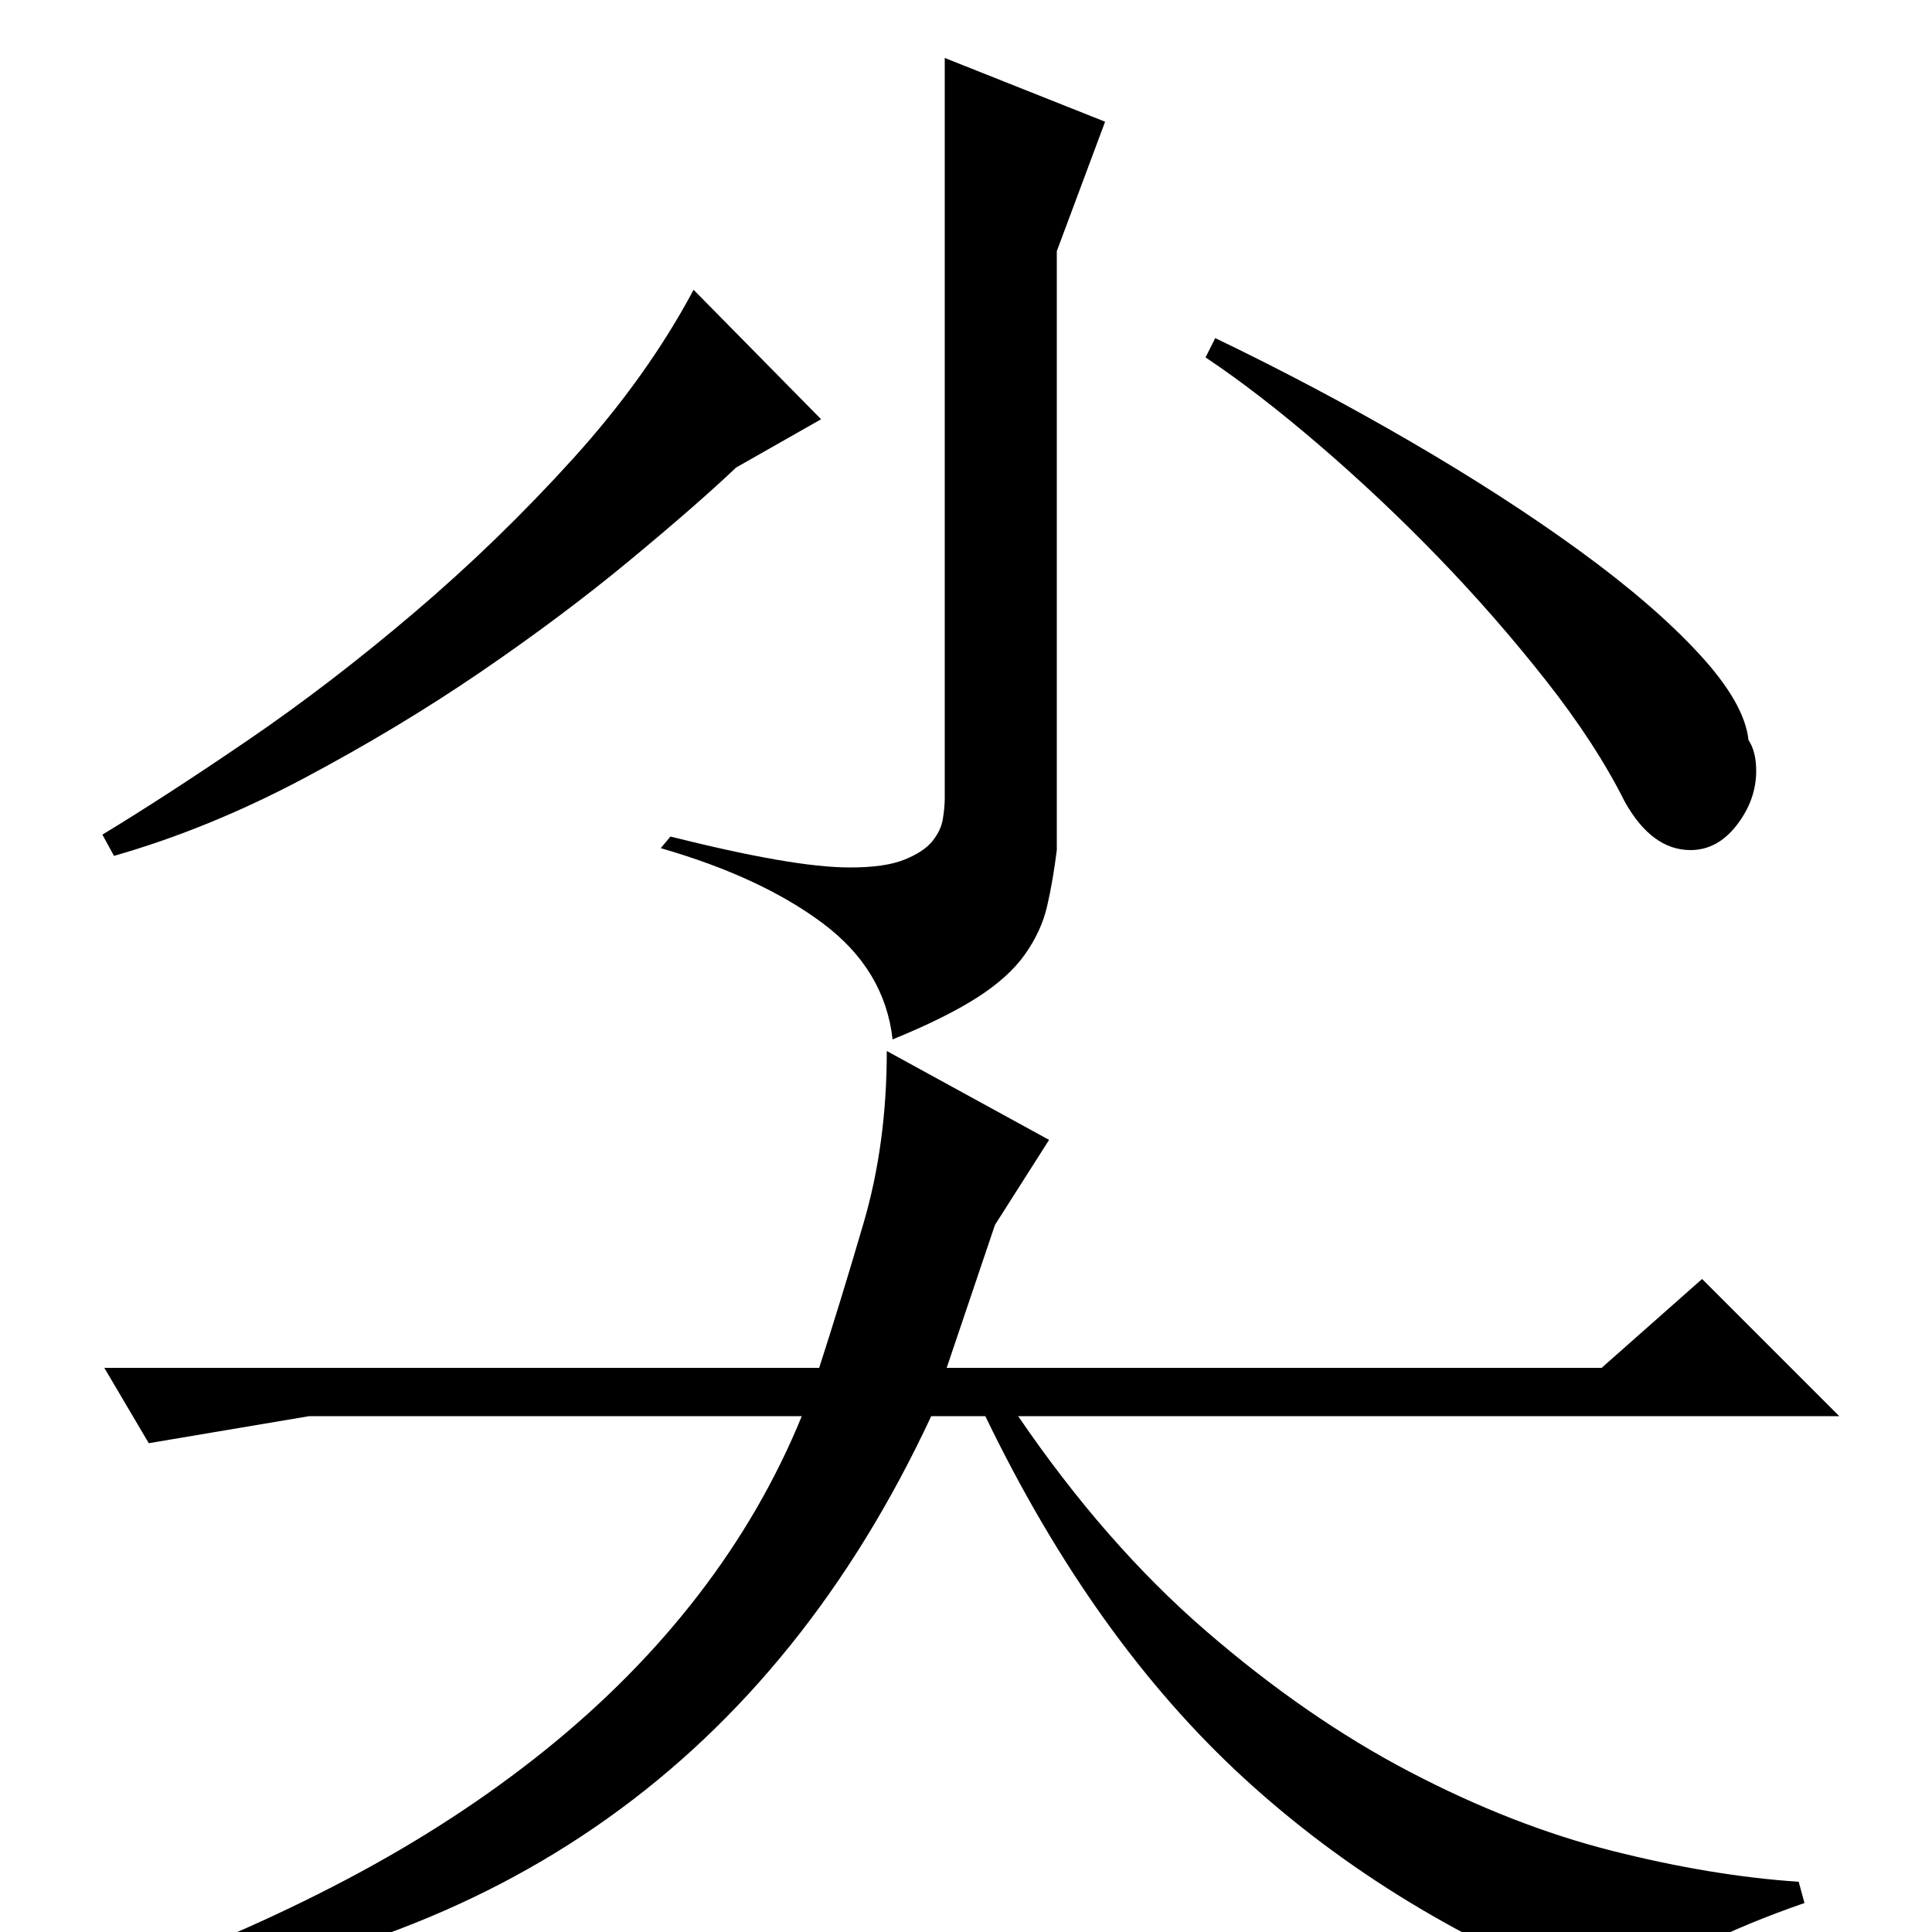 <?xml version="1.0" standalone="no"?>
<!DOCTYPE svg PUBLIC "-//W3C//DTD SVG 1.1//EN" "http://www.w3.org/Graphics/SVG/1.1/DTD/svg11.dtd" >
<svg xmlns="http://www.w3.org/2000/svg" xmlns:xlink="http://www.w3.org/1999/xlink" version="1.1" viewBox="0 -200 1000 1000">
  <g transform="matrix(1 0 0 -1 0 800)">
   <path fill="currentColor"
d="M934 15q-29 -10 -54.5 -22.5t-50.5 -25.5q-107 41 -185 112.5t-134 187.5h-28q-124 -266 -421 -300l-4 7q65 23 122 53t103 67t79.5 80.5t53.5 92.5h-255l-83 -14l-23 39h370q11 34 23 75t12 89l84 -46l-28 -44l-25 -74h339l52 46l71 -71h-425q45 -66 97 -111t105.5 -73
t105 -41t96.5 -16zM572 937l-25 -67v-310q-2 -16 -5 -29t-11.5 -25t-25 -22.5t-43.5 -21.5q-4 36 -36 60t-84 39l5 6q32 -8 55 -12t38 -4q18 0 28 4t14.5 9.5t5.5 11.5t1 11v383zM629 825q52 -25 101 -53.5t87.5 -56.5t62 -53.5t25.5 -44.5q4 -6 4 -16q0 -15 -10 -28
t-24 -13q-20 0 -34 25q-15 30 -41 63t-55.5 63.5t-61.5 58t-59 45.5zM53 568q33 20 75.5 49t86 66t82 79.5t62.5 87.5l66 -67l-44 -25q-20 -19 -55 -48t-77.5 -58t-91.5 -55t-98 -40z" />
  </g>

</svg>
